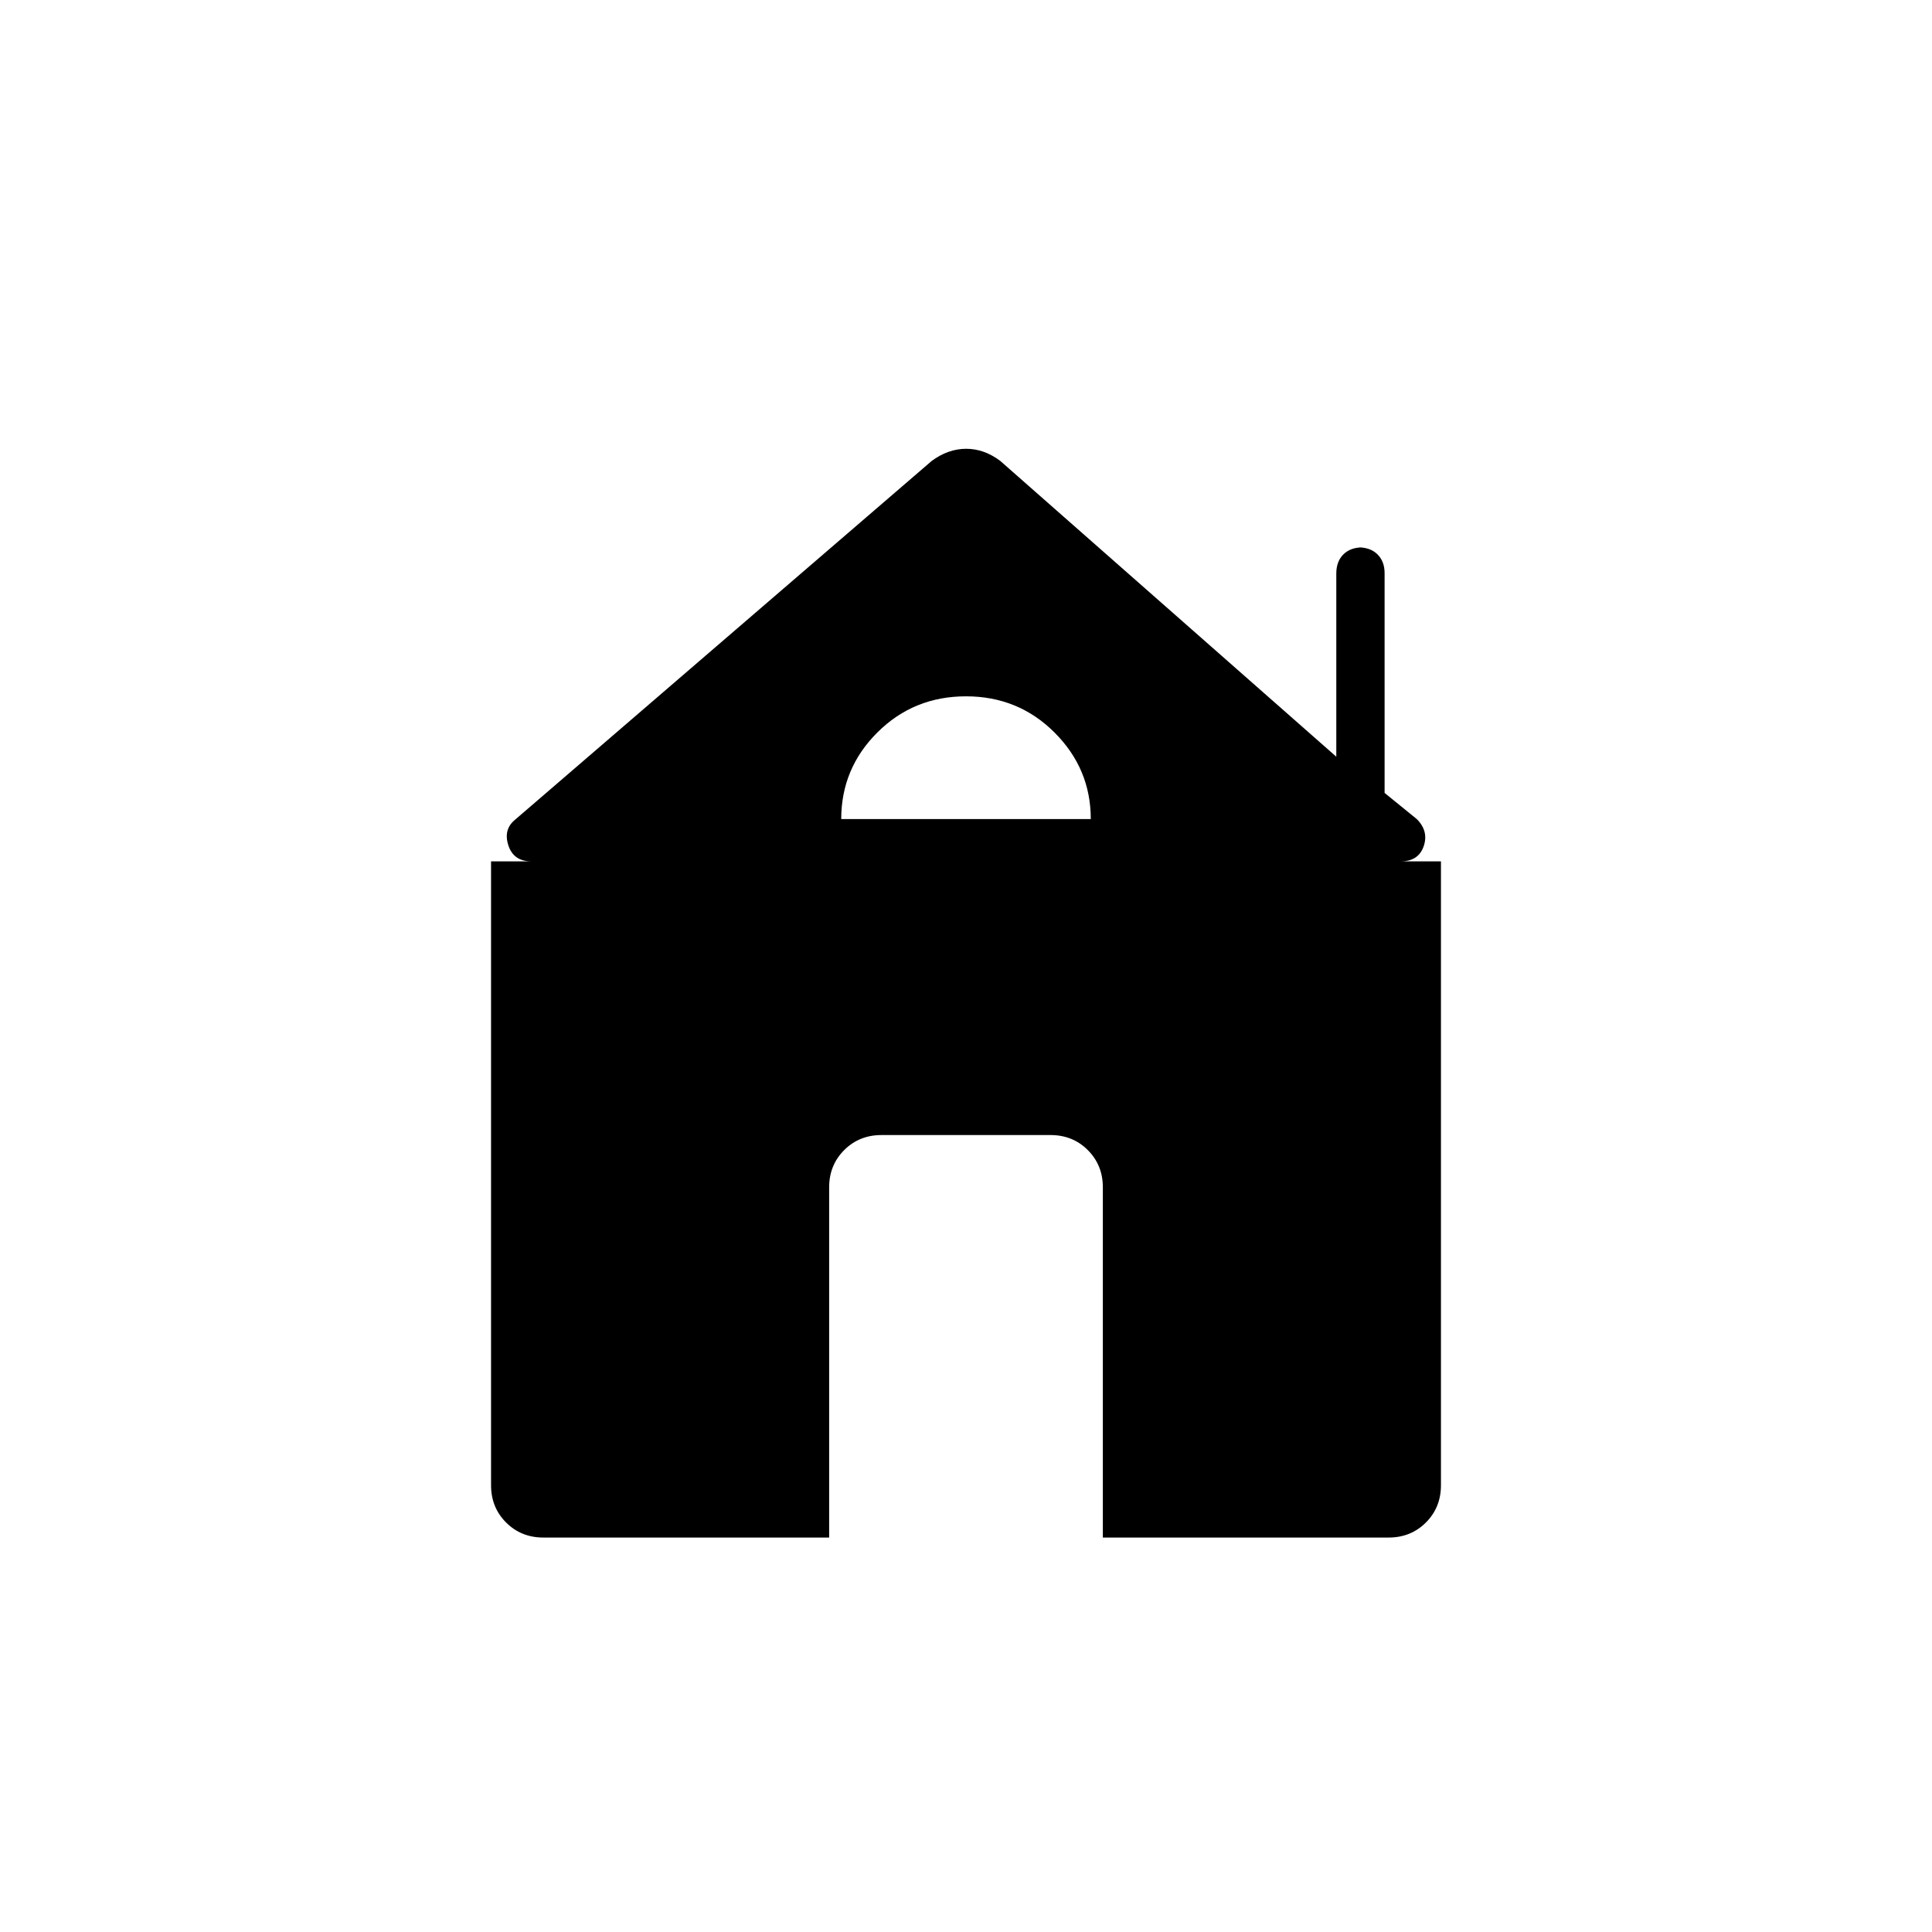 <svg xmlns="http://www.w3.org/2000/svg" height="20" viewBox="0 -960 960 960" width="20"><path d="M412-196H270q-11.05 0-18.525-7.475Q244-210.95 244-222v-310h20q-8.833 0-11.417-8-2.583-8 3.559-12.865L463-731q8.186-6 17.093-6T497-731l167 147v-91q0-6 3.5-9.5t9.5-3.5h-2q6 0 9.5 3.5t3.5 9.26V-566l16 13q6 6 3.417 13.5Q704.833-532 696-532h20v310q0 11.05-7.475 18.525Q701.05-196 690-196H548v-174q0-11.05-7.475-18.525Q533.05-396 522-396h-84q-11.05 0-18.525 7.475Q412-381.05 412-370v174Zm6-357h124q0-25-18-43t-44-18q-26 0-44 17.911T418-553Z"/></svg>